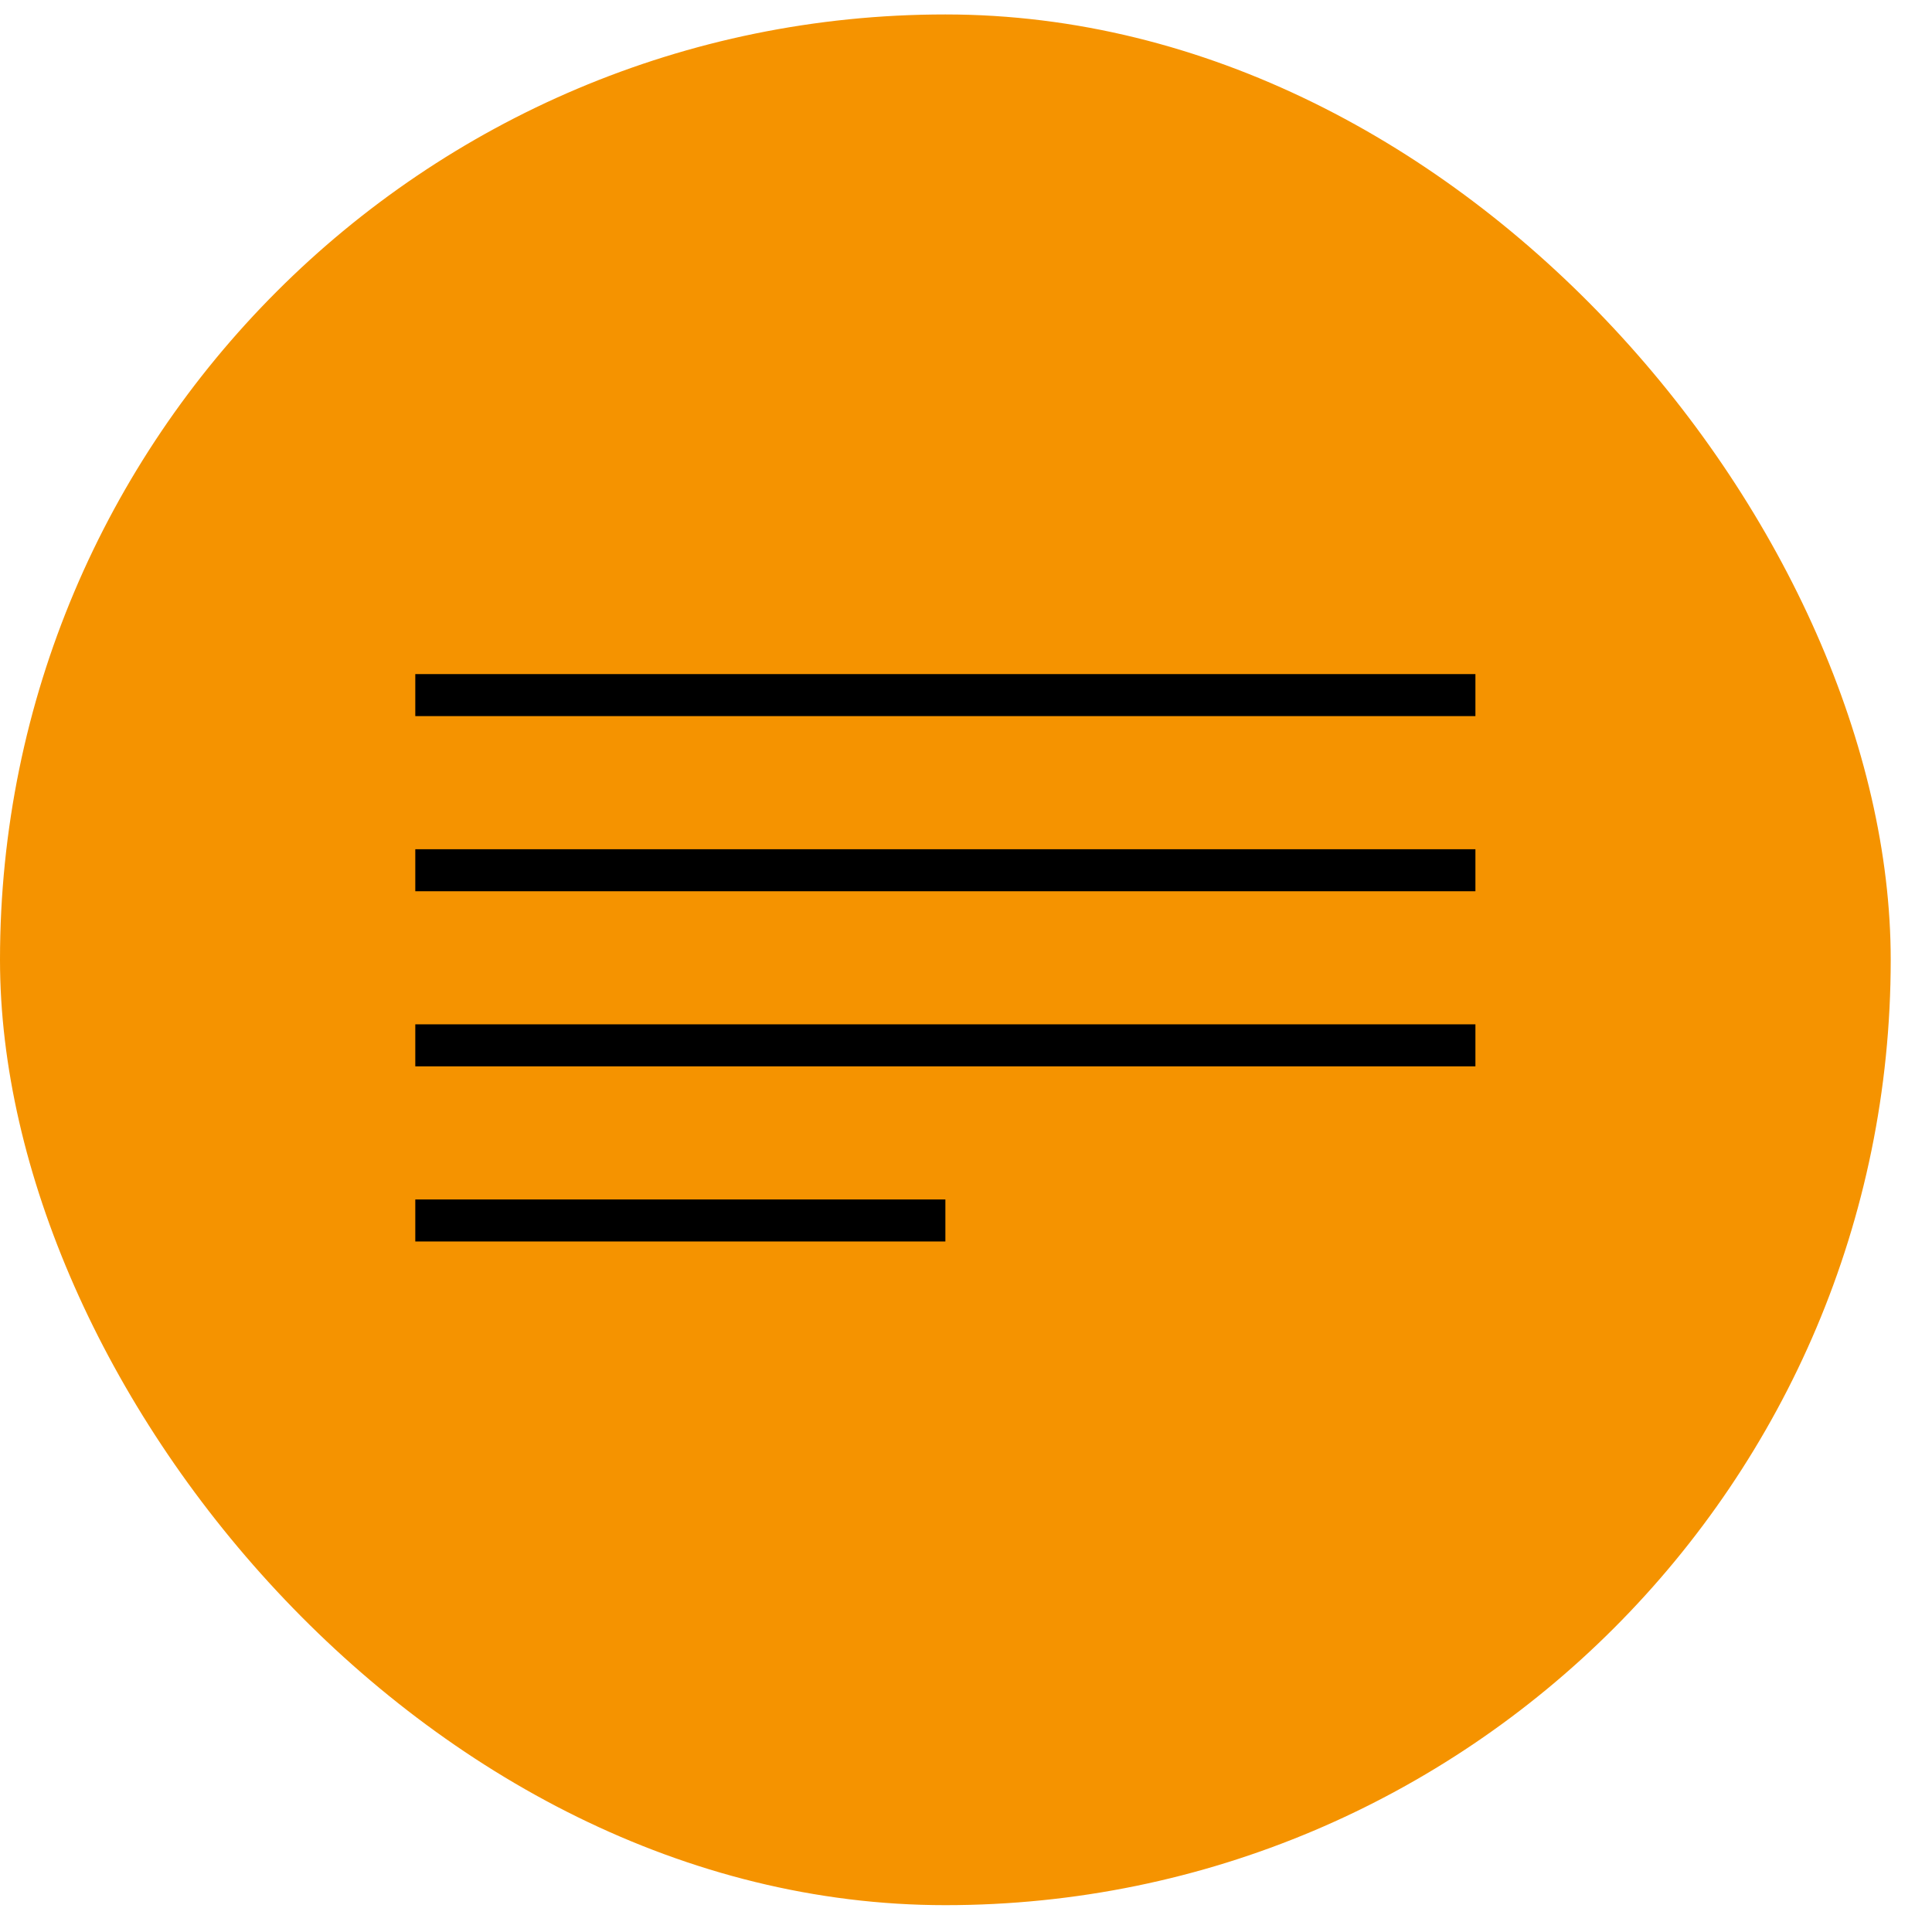 <svg width="46" height="46" viewBox="0 0 46 46" fill="none" xmlns="http://www.w3.org/2000/svg">
<rect y="0.344" width="45.017" height="45.017" rx="22.509" fill="#F59300"/>
<line x1="9.888" y1="16.55" x2="35.129" y2="16.55" stroke="black"/>
<line x1="9.888" y1="20.72" x2="35.129" y2="20.72" stroke="black"/>
<line x1="9.888" y1="24.889" x2="35.129" y2="24.889" stroke="black"/>
<line x1="9.888" y1="29.059" x2="22.509" y2="29.059" stroke="black"/>
</svg>
